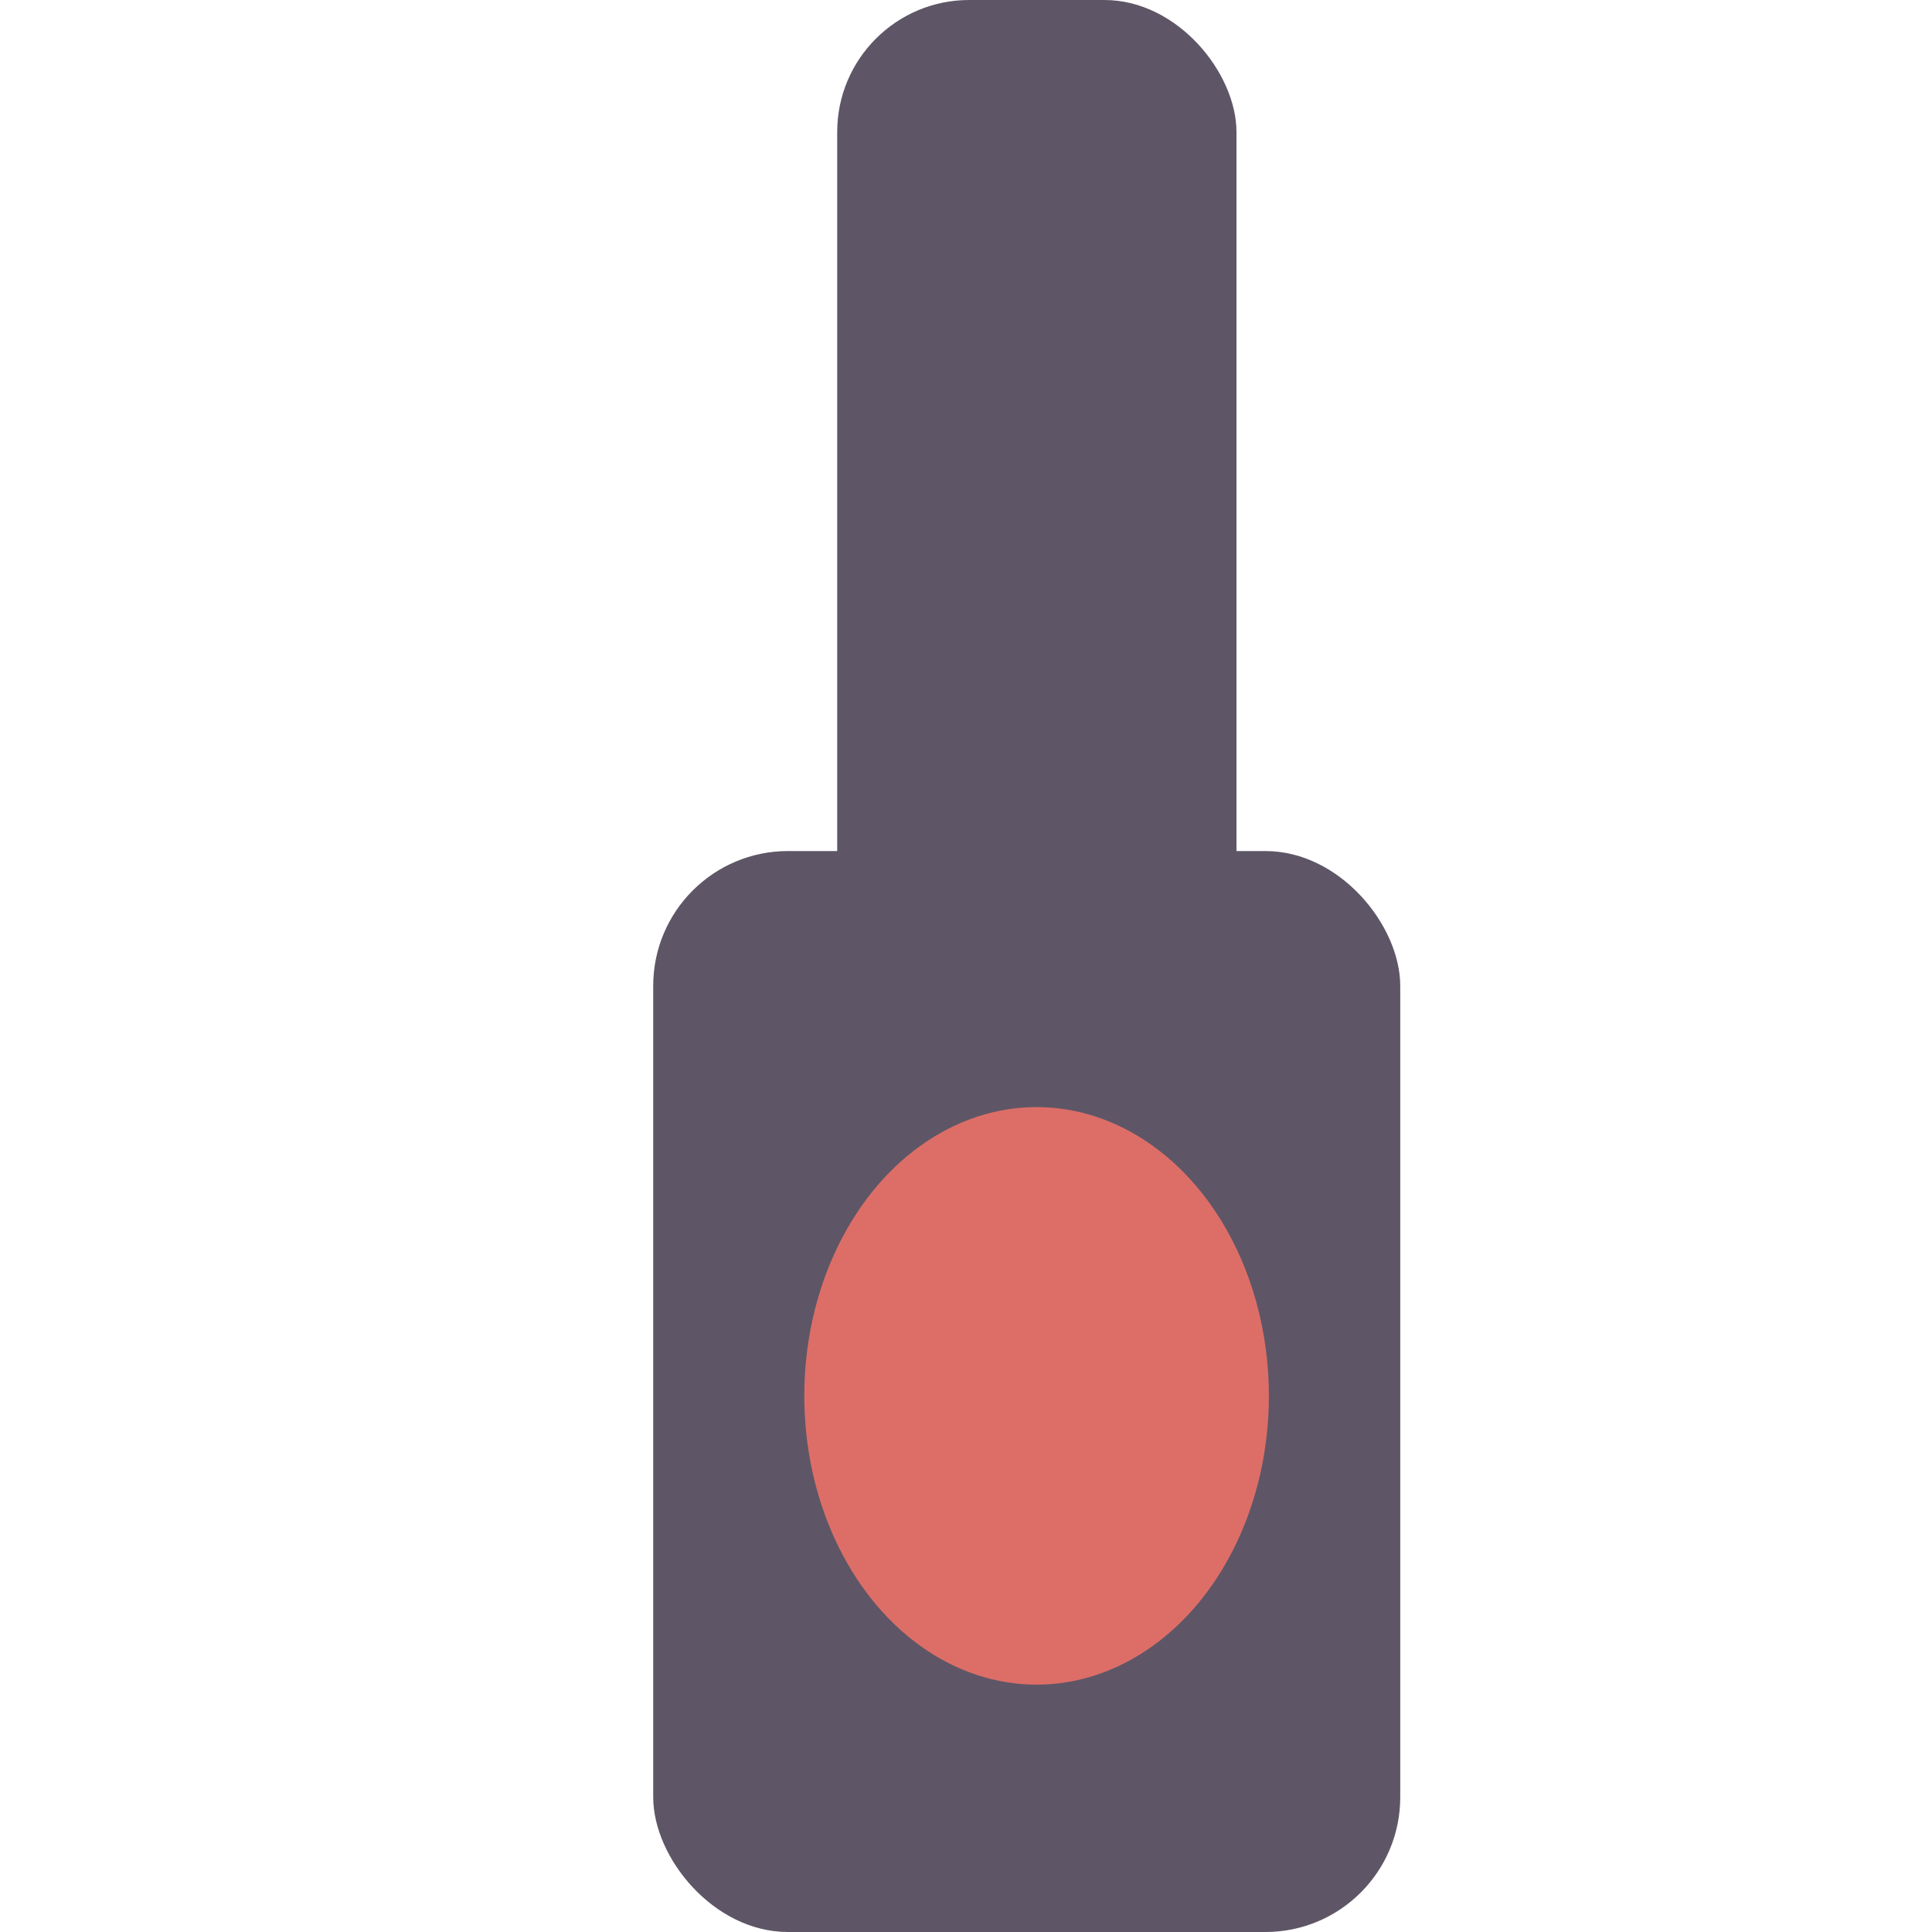 <?xml version="1.0" encoding="UTF-8"?>
<svg id="Ebene_2" data-name="Ebene 2" xmlns="http://www.w3.org/2000/svg" viewBox="0 0 300 300">
  <g id="Ebene_1-2" data-name="Ebene 1">
    <rect y="0" width="300" height="300" style="fill: none; stroke-width: 0px;"/>
    <rect x="130" width="62" height="167.37" rx="20.5" ry="20.5" style="fill: #5e5666; stroke-width: 0px;"/>
    <rect x="101.43" y="132.15" width="116" height="167.85" rx="20.93" ry="20.93" style="fill: #5e5666; stroke-width: 0px;"/>
    <ellipse cx="160.96" cy="216.75" rx="36.07" ry="44.84" style="fill: #dd6e67; stroke-width: 0px;"/>
  </g>
</svg>